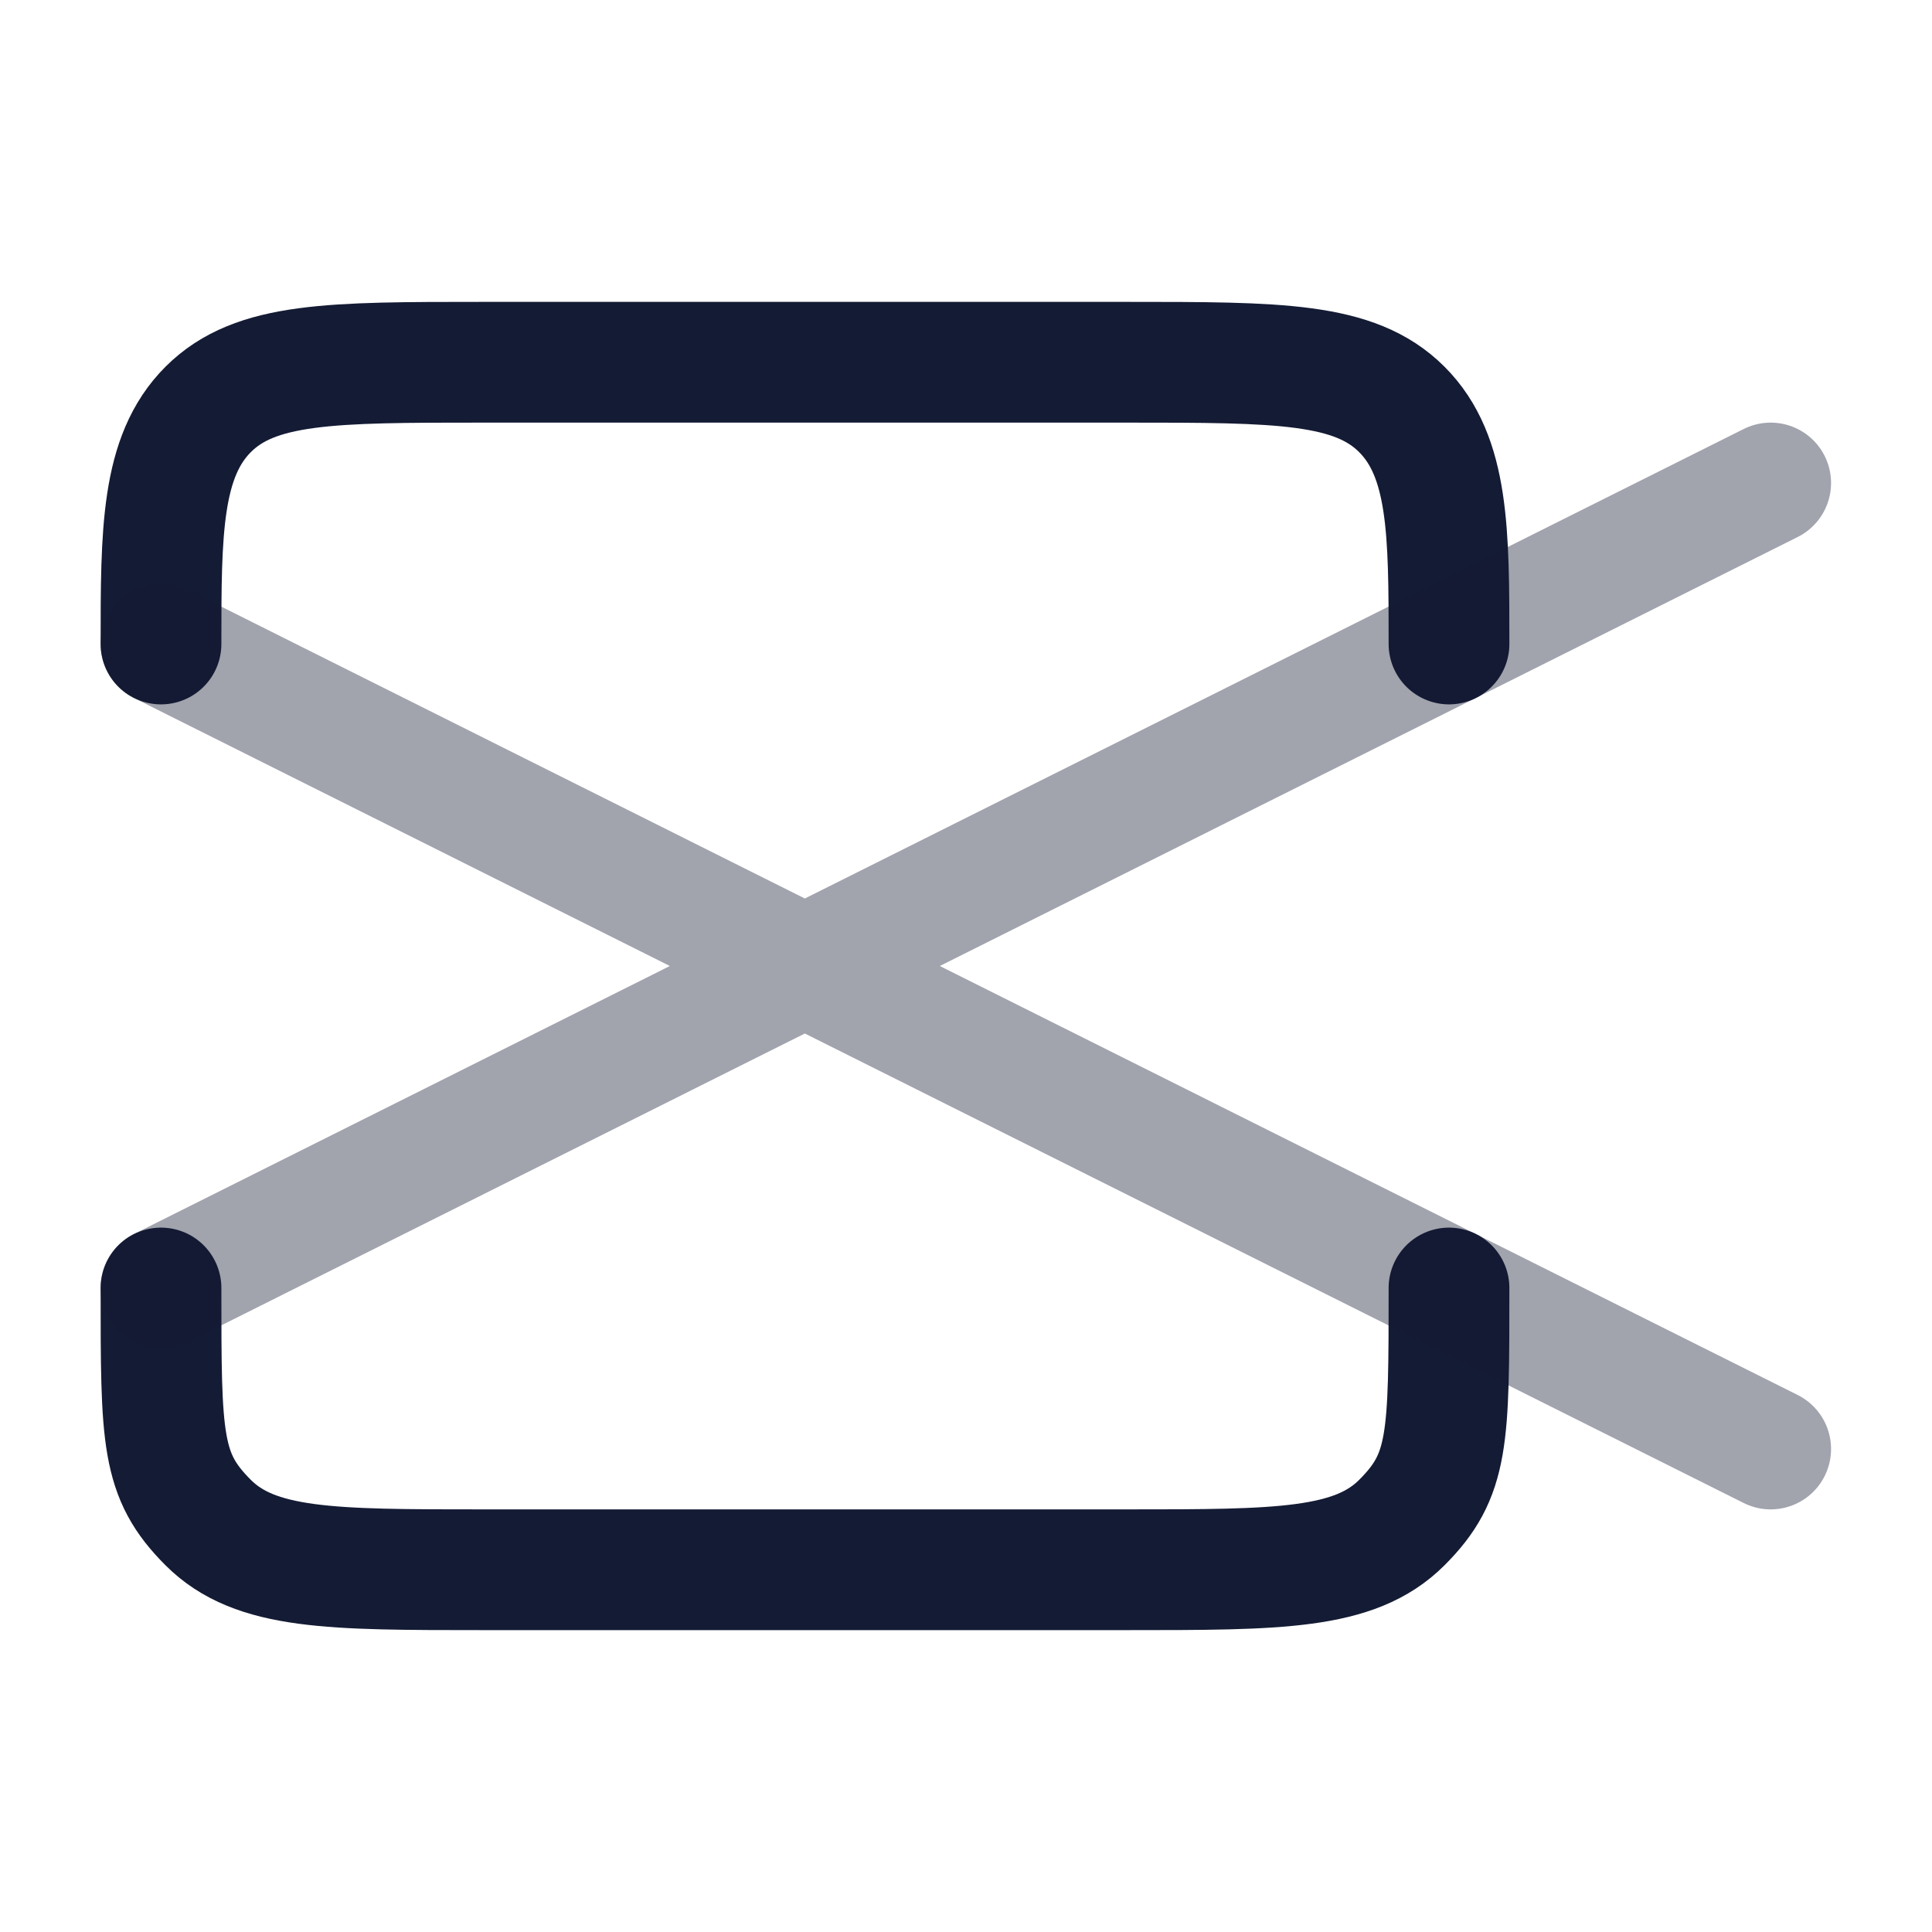 <svg width="24" height="24" viewBox="0 0 24 24" fill="none" xmlns="http://www.w3.org/2000/svg">
<path d="M2 16C2 17.886 2 18.328 2.586 18.914C3.172 19.5 4.114 19.5 6 19.5H14C15.886 19.5 16.828 19.5 17.414 18.914C18 18.328 18 17.886 18 16M2 8C2 6.614 2 5.672 2.586 5.086C3.172 4.5 4.114 4.5 6 4.5H14C15.886 4.5 16.828 4.5 17.414 5.086C18 5.672 18 6.614 18 8" stroke="#141B34" stroke-width="1.5" stroke-linecap="round" stroke-linejoin="round"/>
<path opacity="0.4" d="M2 16L9.998 12M9.998 12L21.996 6M9.998 12L2 8M9.998 12L21.996 18" stroke="#141B34" stroke-width="1.5" stroke-linecap="round" stroke-linejoin="round"/>
</svg>
